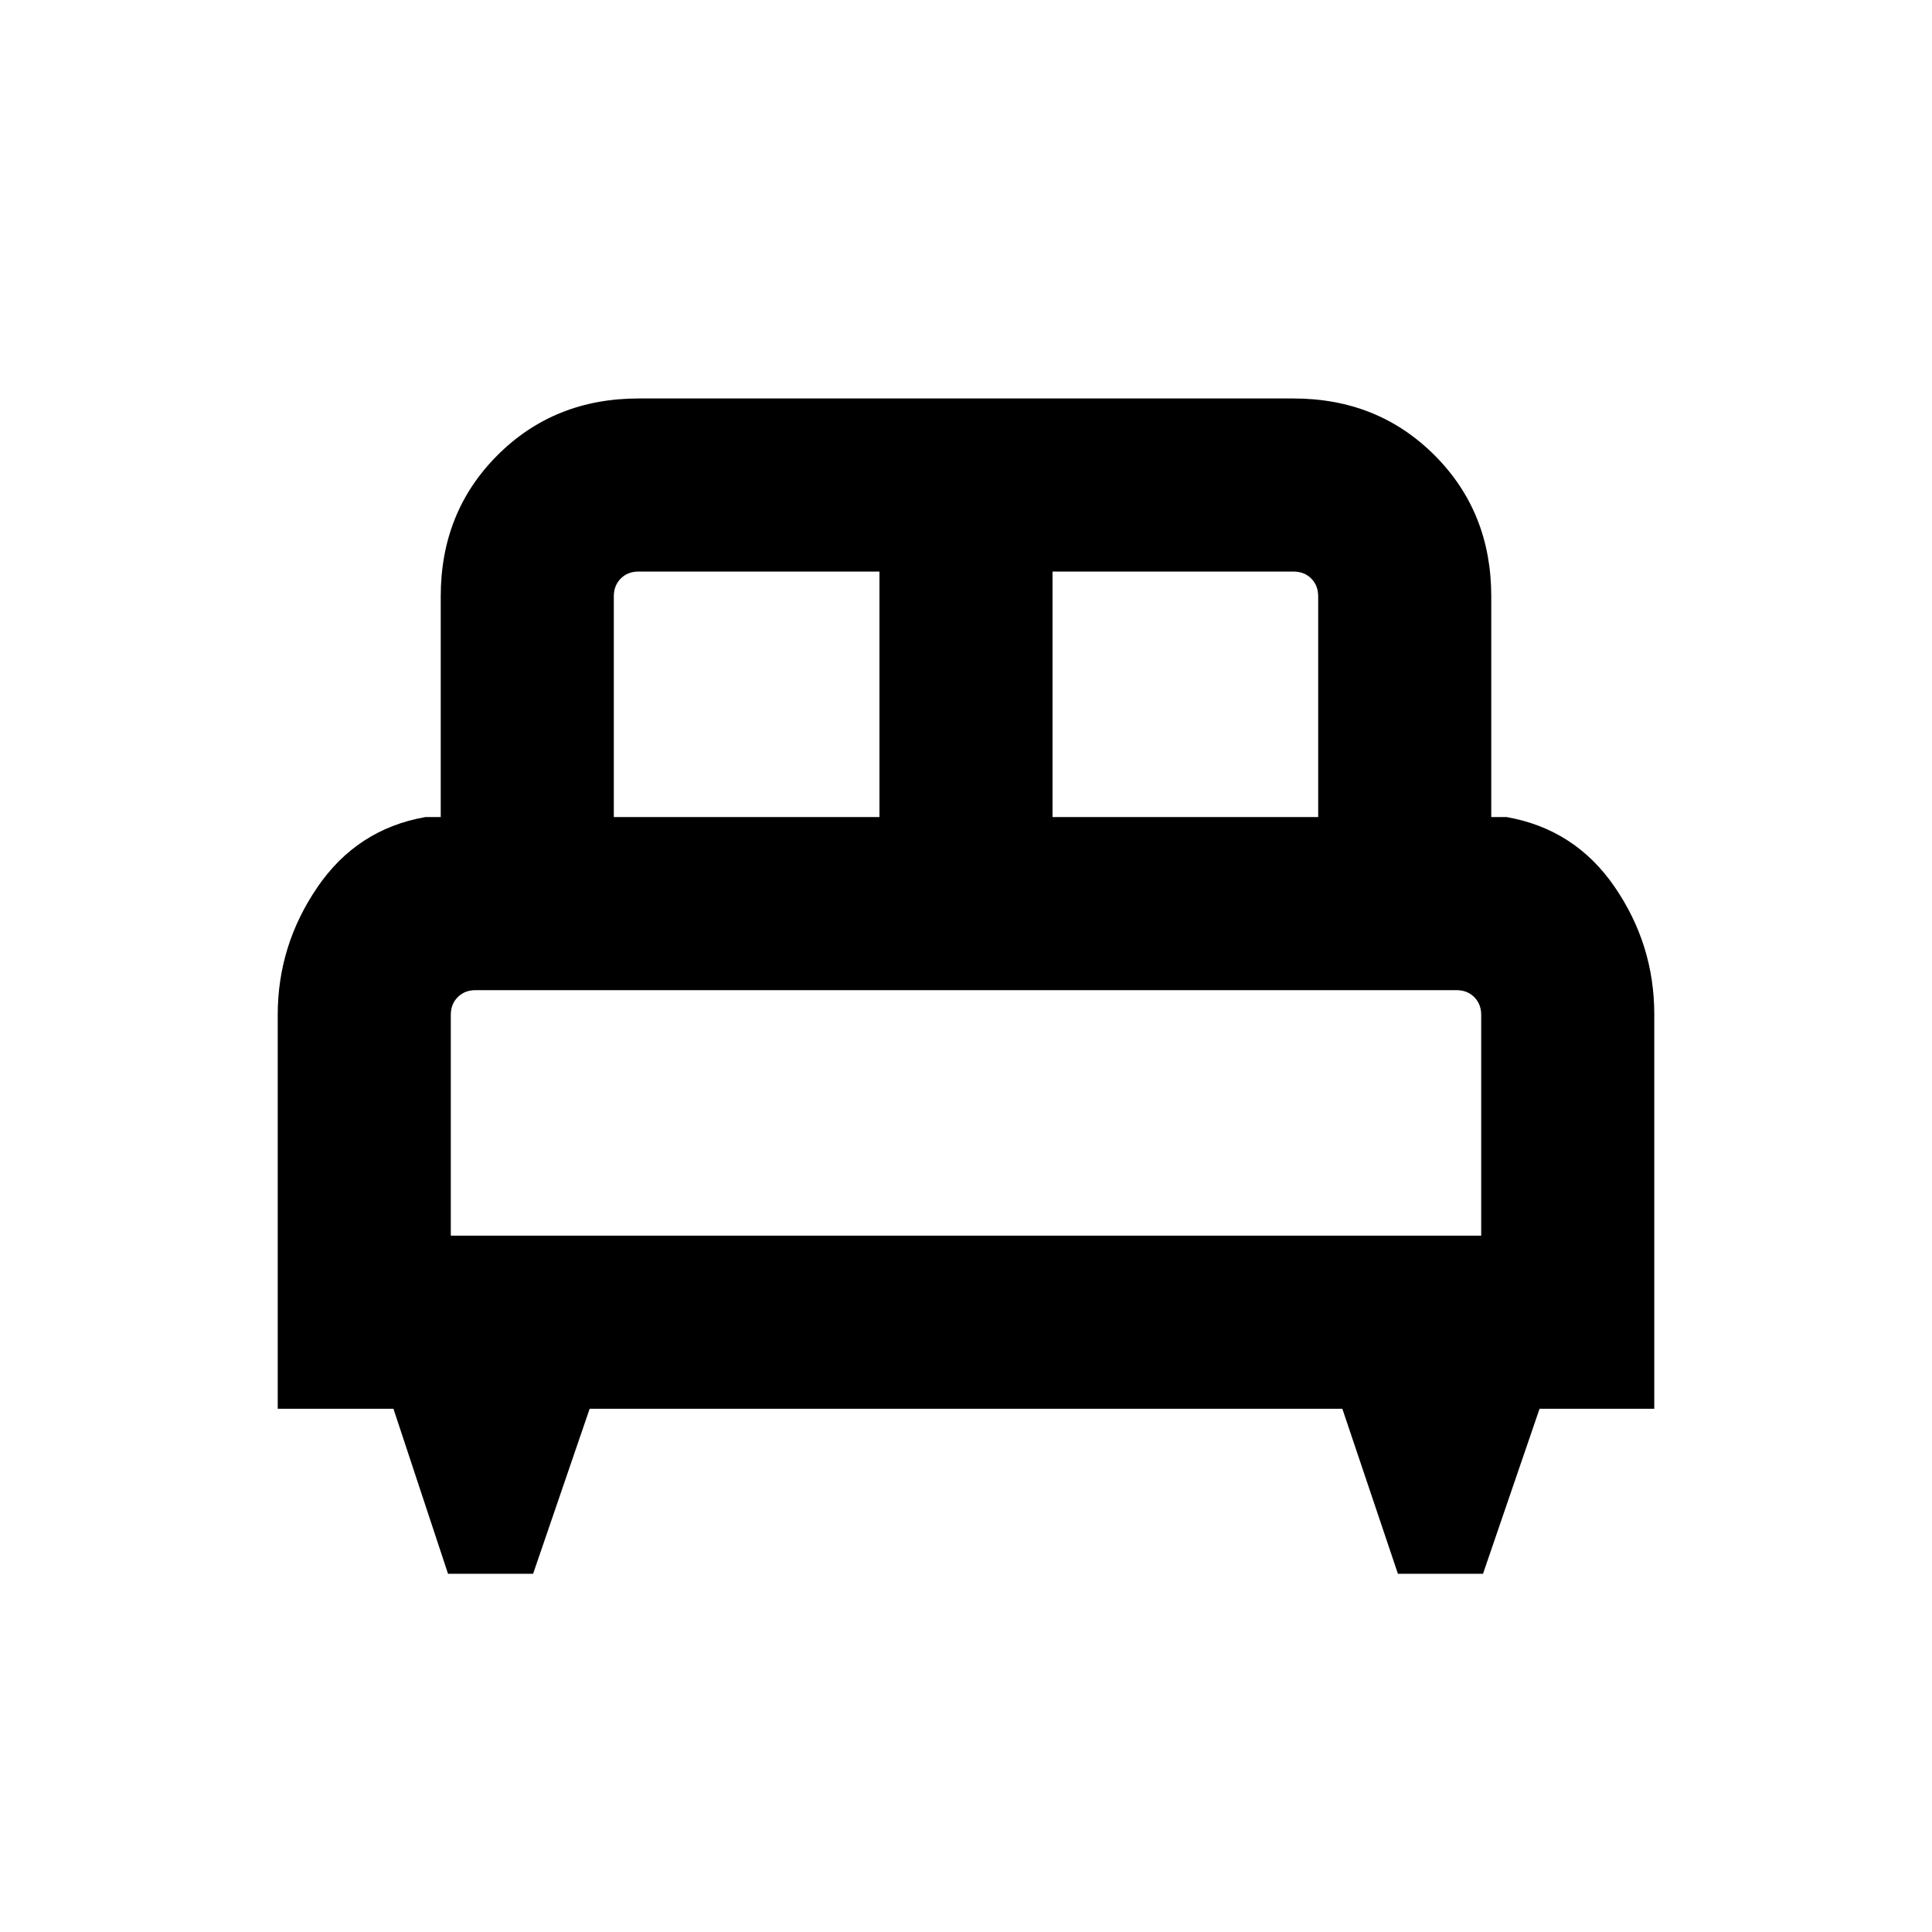 <svg xmlns="http://www.w3.org/2000/svg" height="24" viewBox="0 -960 960 960" width="24"><path d="M264.9-178h-42.28l-27.12-82H138v-195.79q0-34.44 19.69-63.32Q177.39-548 211.31-554H219v-109.69q0-41.92 28.19-70.11 28.2-28.2 70.12-28.2h325.38q41.92 0 70.12 28.2Q741-705.61 741-663.69V-554h7.69q33.92 6 53.62 34.69Q822-490.61 822-456.02V-260h-57l-28.1 82h-42.28L667-260H293l-28.1 82ZM523-554h132v-109.69q0-5.38-3.46-8.85-3.46-3.46-8.85-3.46H523v122Zm-218 0h132v-122H317.31q-5.39 0-8.85 3.46-3.46 3.47-3.46 8.85V-554Zm-81 208h512v-109.69q0-5.39-3.46-8.85t-8.85-3.46H236.31q-5.39 0-8.85 3.46t-3.46 8.85V-346Zm512 0H224h512Z"/></svg>